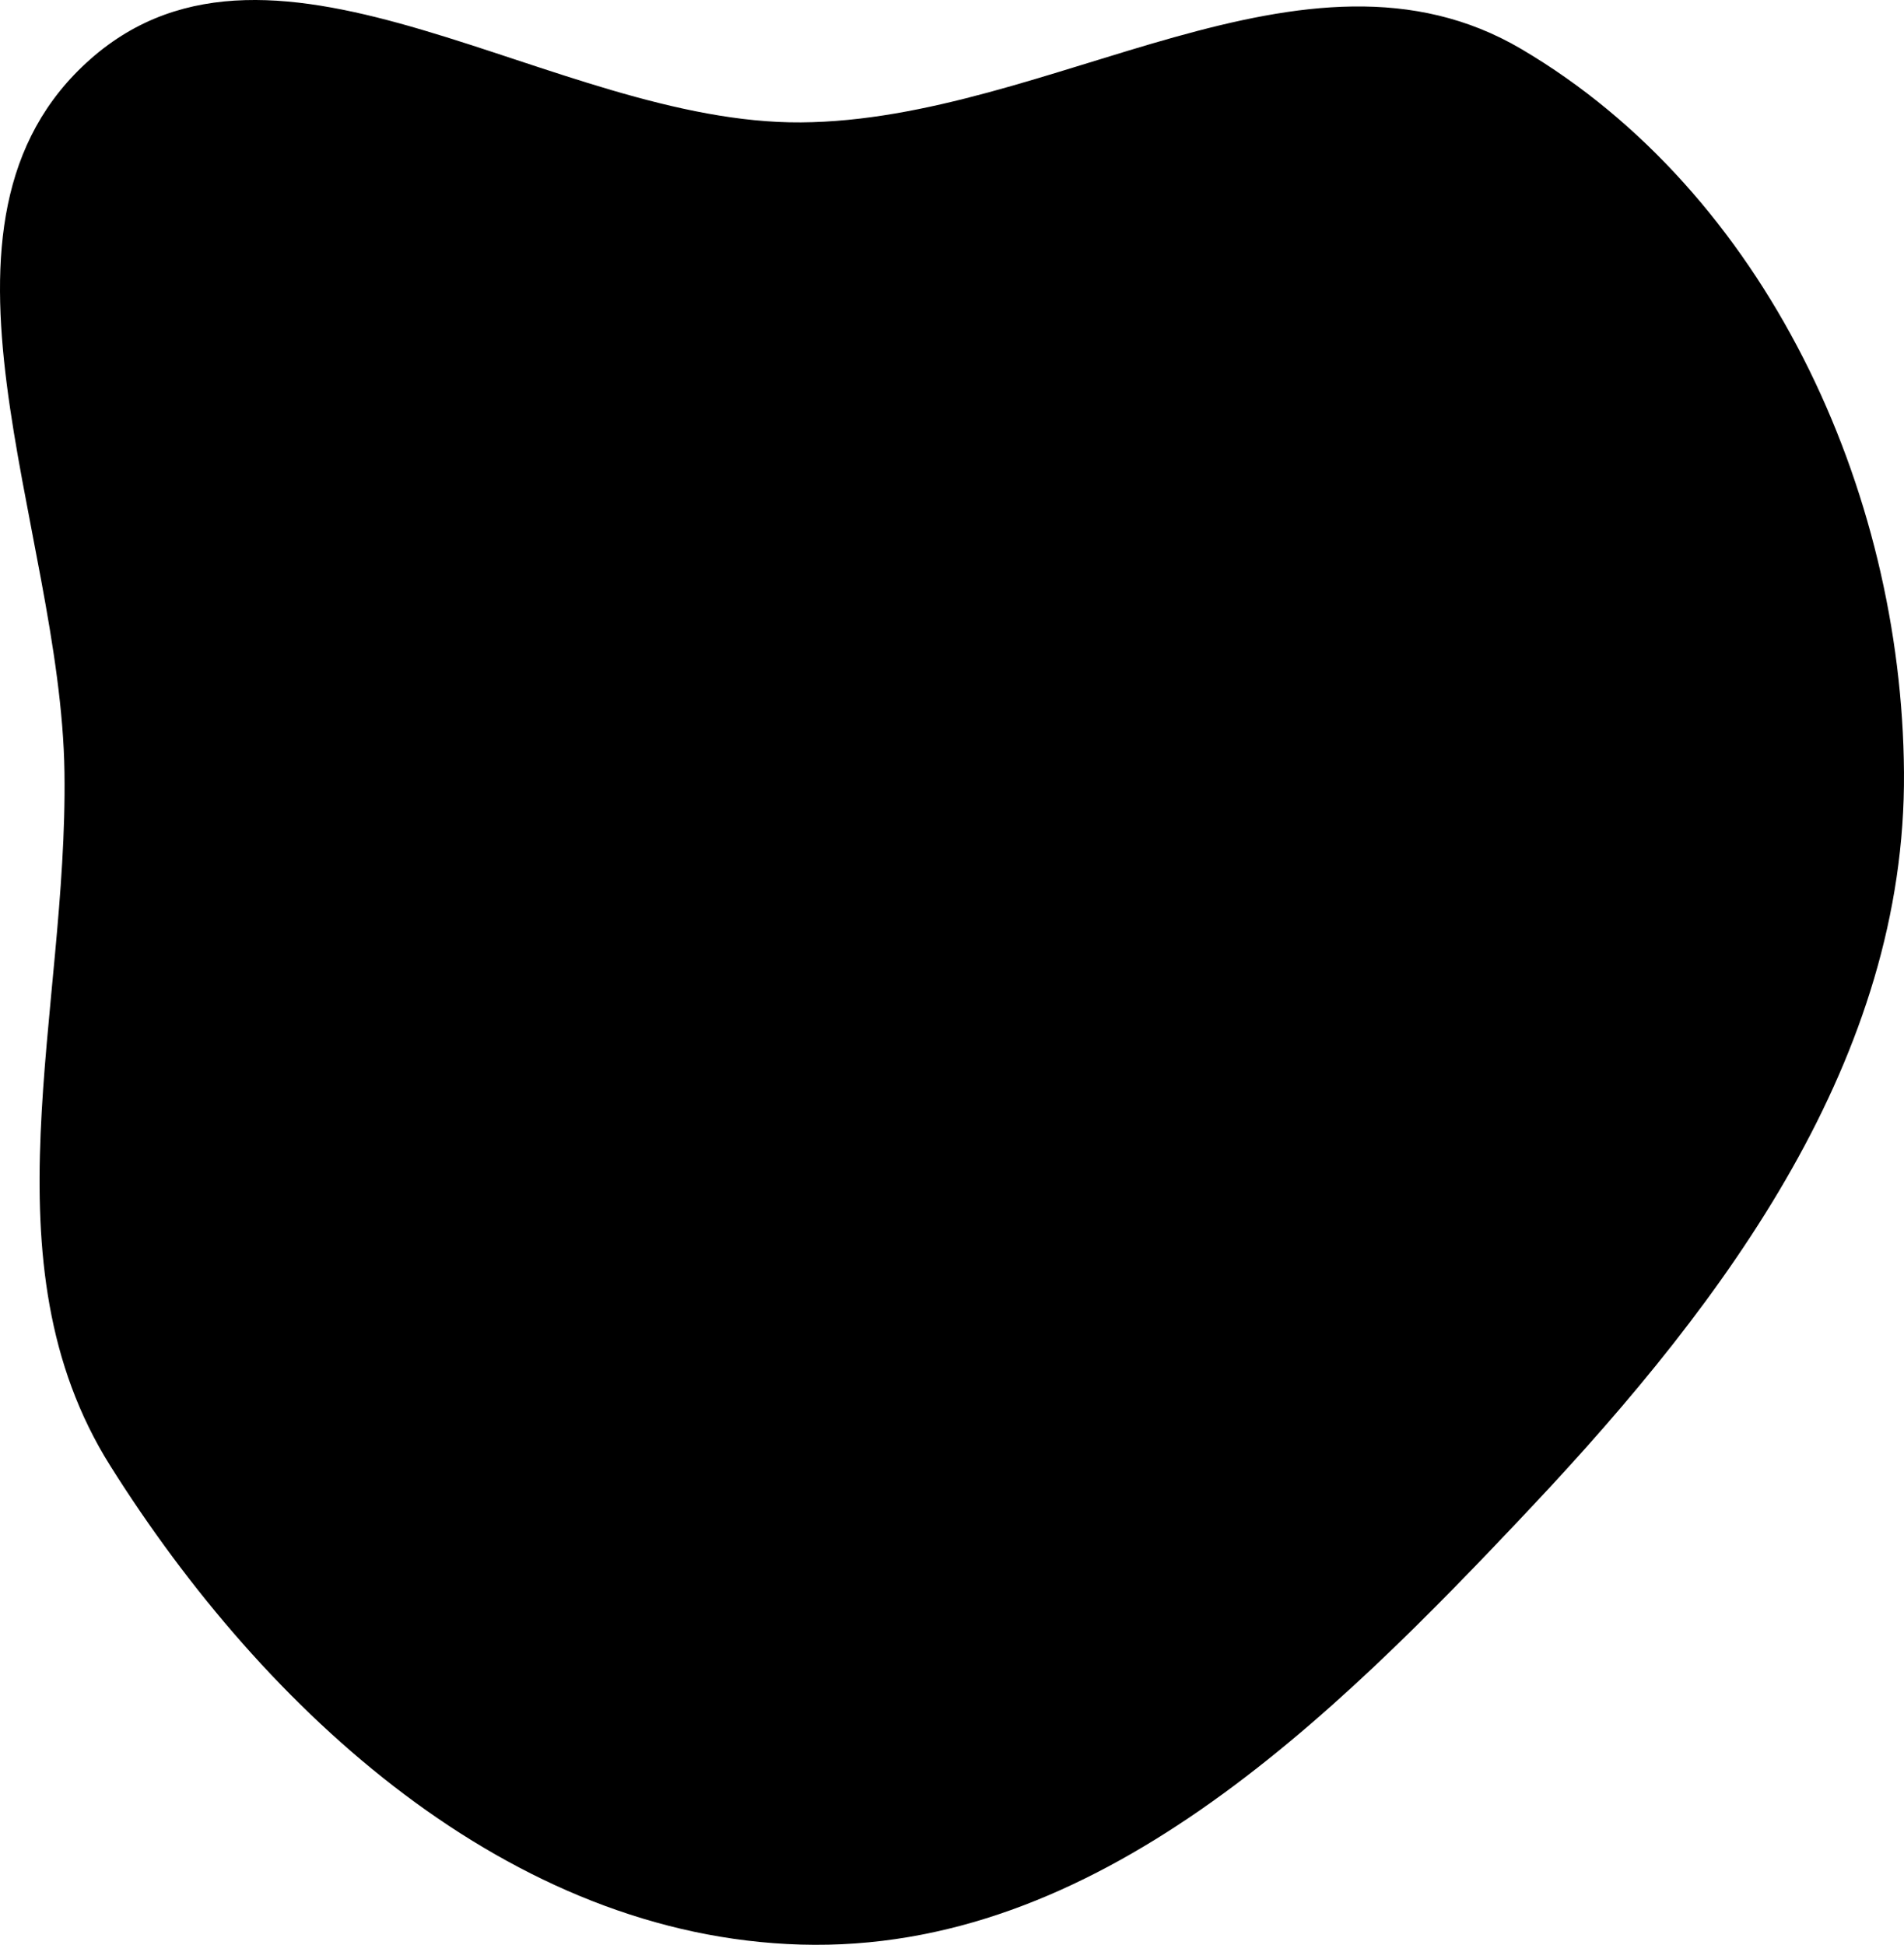 <svg width="465" height="475" viewBox="0 0 465 475" fill="none" xmlns="http://www.w3.org/2000/svg">
    <path fill-rule="evenodd" clip-rule="evenodd"
        d="M464.996 188.643C465.506 258.338 421.841 317.251 374.17 367.915C324.683 420.51 267.642 477.003 195.607 474.945C124.6 472.917 64.82 418.316 26.925 357.995C-4.326 308.25 16.572 247.45 15.745 188.643C14.895 128.243 -23.096 54.323 22.091 14.439C67.426 -25.575 135.245 30.316 195.607 29.893C256.89 29.463 318.71 -19.158 371.563 11.988C431.1 47.074 464.488 119.336 464.996 188.643Z"
        fill="currentColor" />
</svg>